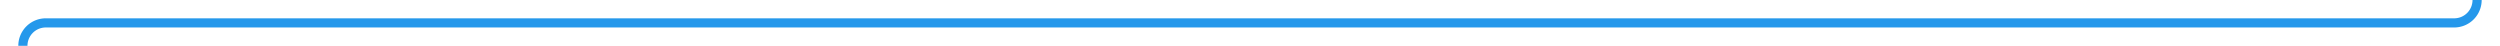 ﻿<?xml version="1.0" encoding="utf-8"?>
<svg version="1.1" xmlns:xlink="http://www.w3.org/1999/xlink" width="546px" height="10px" preserveAspectRatio="xMinYMid meet" viewBox="169 251 546 8" xmlns="http://www.w3.org/2000/svg">
  <path d="M 174 371  L 174 260  A 5 5 0 0 1 179 255 L 705 255  A 5 5 0 0 0 710 250 L 710 152  " stroke-width="2" stroke-dasharray="0" stroke="rgba(16, 142, 233, 0.91)" fill="none" class="stroke" />
  <path d="M 719.5 154  L 710 140  L 700.5 154  L 719.5 154  Z " fill-rule="nonzero" fill="rgba(16, 142, 233, 0.91)" stroke="none" class="fill" />
</svg>